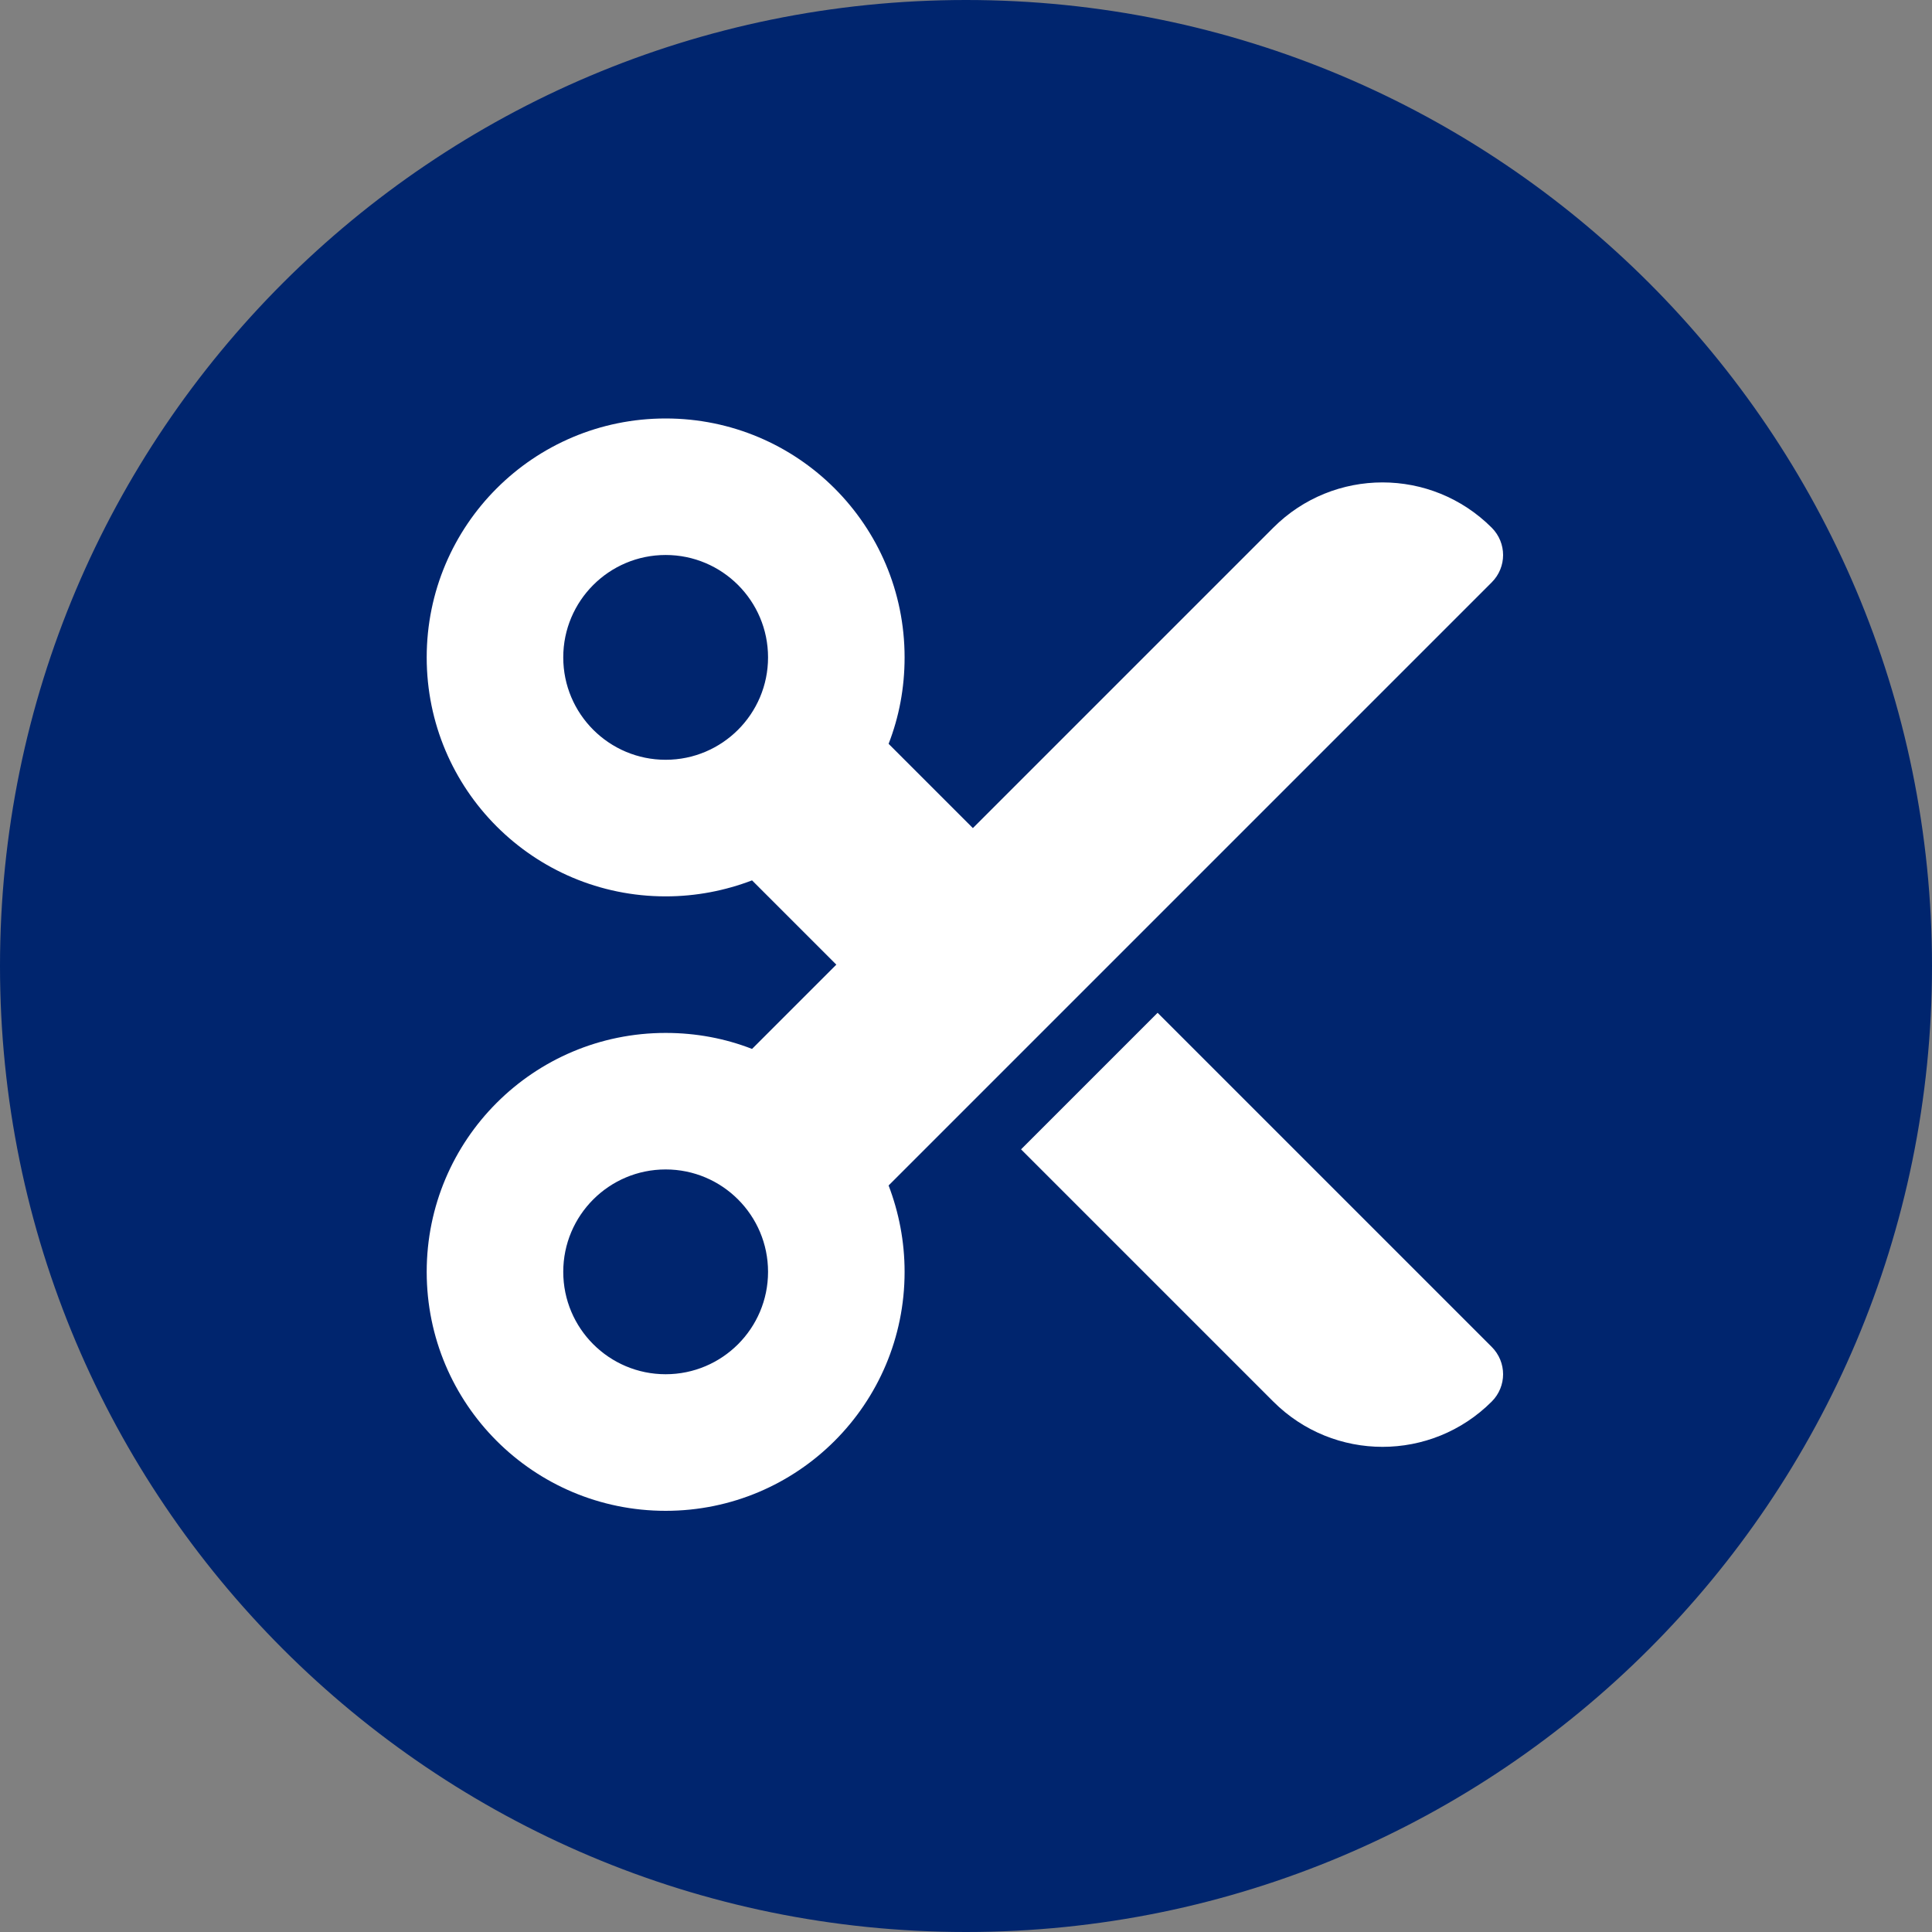 <?xml version="1.0" encoding="UTF-8"?>
<svg id="Calque_1" data-name="Calque 1" xmlns="http://www.w3.org/2000/svg" viewBox="0 0 500 500">
  <rect x="0" y="0" width="500" height="500" fill="#808080" stroke="none"/>
  <g>
    <path d="m250,495c-65.44,0-126.97-25.48-173.24-71.76S5,315.44,5,250,30.48,123.03,76.76,76.76,184.56,5,250,5s126.97,25.48,173.24,71.76,71.76,107.8,71.76,173.24-25.48,126.97-71.76,173.24-107.8,71.76-173.24,71.76Z" style="fill: #00256e;"/>
    <path d="m250,10c32.4,0,63.83,6.34,93.42,18.86,28.58,12.09,54.25,29.39,76.29,51.44,22.04,22.04,39.35,47.71,51.44,76.29,12.51,29.58,18.86,61.01,18.86,93.42s-6.34,63.83-18.86,93.42c-12.09,28.58-29.39,54.25-51.44,76.29-22.04,22.04-47.71,39.35-76.29,51.44-29.58,12.51-61.01,18.86-93.42,18.86s-63.83-6.34-93.42-18.86c-28.58-12.09-54.25-29.39-76.29-51.44-22.04-22.04-39.35-47.71-51.44-76.29-12.51-29.58-18.86-61.01-18.86-93.42s6.34-63.83,18.86-93.42c12.09-28.58,29.39-54.25,51.44-76.29,22.04-22.04,47.71-39.35,76.29-51.44,29.58-12.51,61.01-18.86,93.42-18.86m0-10C111.93,0,0,111.93,0,250s111.93,250,250,250,250-111.93,250-250S388.07,0,250,0h0Z" style="fill: #00256e;"/>
  </g>
  <path d="m251.78,214.31l-21.81-21.81c2.71-6.96,4.14-14.47,4.14-22.36,0-34.18-27.66-61.84-61.84-61.84s-61.84,27.66-61.84,61.84,27.66,61.84,61.84,61.84c7.9,0,15.41-1.49,22.36-4.14l21.81,21.81-21.81,21.81c-6.96-2.71-14.47-4.14-22.36-4.14-34.18,0-61.84,27.66-61.84,61.84s27.66,61.84,61.84,61.84,61.84-27.66,61.84-61.84c0-7.9-1.49-15.41-4.14-22.36l156.09-156.09c3.92-3.92,3.92-10.21,0-14.14-15.63-15.63-40.91-15.63-56.54,0l-77.74,77.74Zm12.48,83.15l65.26,65.26c15.63,15.63,40.91,15.63,56.54,0,3.92-3.92,3.92-10.21,0-14.14l-86.47-86.47-35.34,35.34Zm-65.49-127.33c0,14.63-11.87,26.5-26.5,26.5s-26.5-11.87-26.5-26.5,11.87-26.5,26.5-26.5,26.5,11.87,26.5,26.5Zm-26.5,185.52c-14.63,0-26.5-11.87-26.5-26.5s11.87-26.5,26.5-26.5,26.5,11.87,26.5,26.5-11.87,26.5-26.5,26.5Z" style="fill: #fff;"/>
</svg>